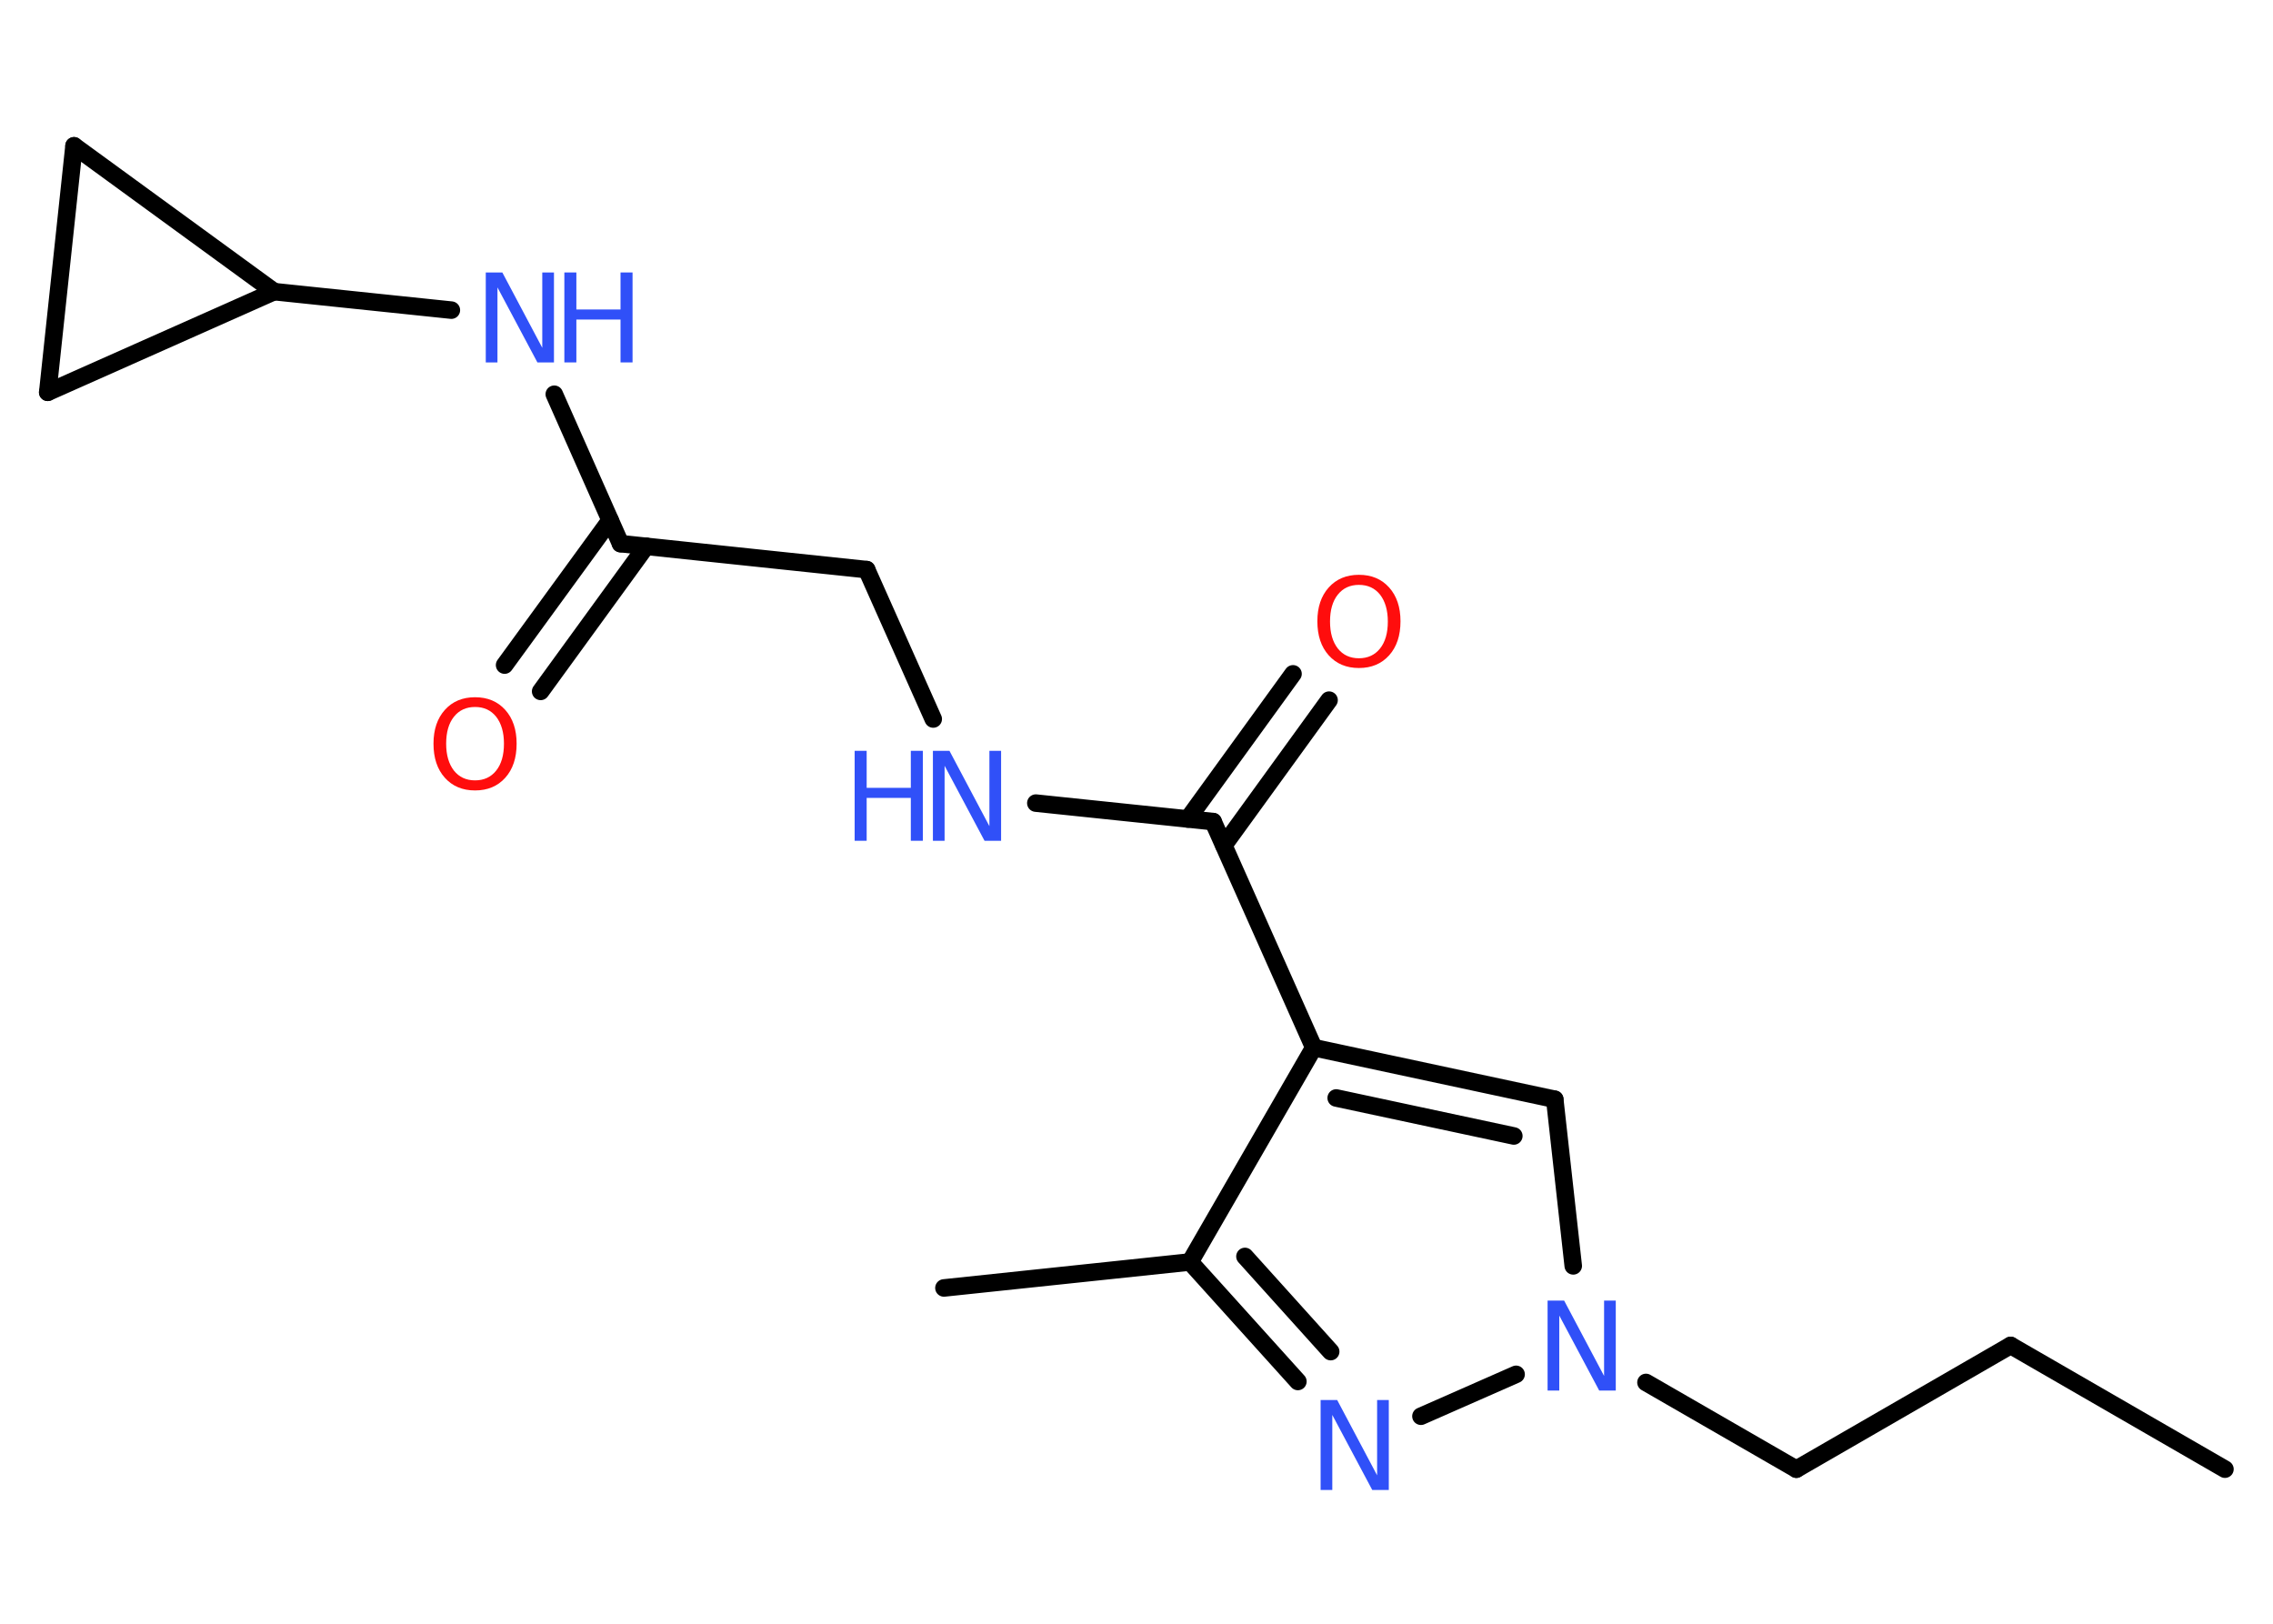 <?xml version='1.0' encoding='UTF-8'?>
<!DOCTYPE svg PUBLIC "-//W3C//DTD SVG 1.1//EN" "http://www.w3.org/Graphics/SVG/1.1/DTD/svg11.dtd">
<svg version='1.2' xmlns='http://www.w3.org/2000/svg' xmlns:xlink='http://www.w3.org/1999/xlink' width='70.0mm' height='50.0mm' viewBox='0 0 70.0 50.0'>
  <desc>Generated by the Chemistry Development Kit (http://github.com/cdk)</desc>
  <g stroke-linecap='round' stroke-linejoin='round' stroke='#000000' stroke-width='.54' fill='#3050F8'>
    <rect x='.0' y='.0' width='70.0' height='50.0' fill='#FFFFFF' stroke='none'/>
    <g id='mol1' class='mol'>
      <line id='mol1bnd1' class='bond' x1='68.52' y1='45.24' x2='61.92' y2='41.43'/>
      <line id='mol1bnd2' class='bond' x1='61.92' y1='41.43' x2='55.32' y2='45.24'/>
      <line id='mol1bnd3' class='bond' x1='55.32' y1='45.24' x2='50.69' y2='42.57'/>
      <line id='mol1bnd4' class='bond' x1='48.45' y1='38.98' x2='47.88' y2='33.85'/>
      <g id='mol1bnd5' class='bond'>
        <line x1='47.88' y1='33.85' x2='40.46' y2='32.26'/>
        <line x1='46.62' y1='34.98' x2='41.15' y2='33.81'/>
      </g>
      <line id='mol1bnd6' class='bond' x1='40.46' y1='32.26' x2='37.36' y2='25.3'/>
      <g id='mol1bnd7' class='bond'>
        <line x1='36.58' y1='25.22' x2='39.82' y2='20.75'/>
        <line x1='37.69' y1='26.03' x2='40.93' y2='21.56'/>
      </g>
      <line id='mol1bnd8' class='bond' x1='37.36' y1='25.3' x2='31.9' y2='24.73'/>
      <line id='mol1bnd9' class='bond' x1='28.74' y1='22.14' x2='26.69' y2='17.54'/>
      <line id='mol1bnd10' class='bond' x1='26.69' y1='17.54' x2='19.11' y2='16.74'/>
      <g id='mol1bnd11' class='bond'>
        <line x1='19.9' y1='16.82' x2='16.65' y2='21.29'/>
        <line x1='18.79' y1='16.02' x2='15.54' y2='20.48'/>
      </g>
      <line id='mol1bnd12' class='bond' x1='19.11' y1='16.74' x2='17.07' y2='12.14'/>
      <line id='mol1bnd13' class='bond' x1='13.9' y1='9.55' x2='8.44' y2='8.98'/>
      <line id='mol1bnd14' class='bond' x1='8.44' y1='8.98' x2='1.47' y2='12.08'/>
      <line id='mol1bnd15' class='bond' x1='1.47' y1='12.08' x2='2.28' y2='4.49'/>
      <line id='mol1bnd16' class='bond' x1='8.44' y1='8.98' x2='2.28' y2='4.49'/>
      <line id='mol1bnd17' class='bond' x1='40.46' y1='32.26' x2='36.65' y2='38.86'/>
      <line id='mol1bnd18' class='bond' x1='36.65' y1='38.86' x2='29.07' y2='39.66'/>
      <g id='mol1bnd19' class='bond'>
        <line x1='36.65' y1='38.86' x2='39.97' y2='42.54'/>
        <line x1='38.34' y1='38.69' x2='40.98' y2='41.62'/>
      </g>
      <line id='mol1bnd20' class='bond' x1='46.69' y1='42.32' x2='43.76' y2='43.61'/>
      <path id='mol1atm4' class='atom' d='M47.67 40.05h.5l1.23 2.32v-2.32h.36v2.77h-.51l-1.23 -2.31v2.31h-.36v-2.77z' stroke='none'/>
      <path id='mol1atm8' class='atom' d='M41.85 18.01q-.41 .0 -.65 .3q-.24 .3 -.24 .83q.0 .52 .24 .83q.24 .3 .65 .3q.41 .0 .65 -.3q.24 -.3 .24 -.83q.0 -.52 -.24 -.83q-.24 -.3 -.65 -.3zM41.85 17.7q.58 .0 .93 .39q.35 .39 .35 1.04q.0 .66 -.35 1.05q-.35 .39 -.93 .39q-.58 .0 -.93 -.39q-.35 -.39 -.35 -1.05q.0 -.65 .35 -1.04q.35 -.39 .93 -.39z' stroke='none' fill='#FF0D0D'/>
      <g id='mol1atm9' class='atom'>
        <path d='M28.74 23.12h.5l1.23 2.32v-2.32h.36v2.77h-.51l-1.23 -2.31v2.31h-.36v-2.77z' stroke='none'/>
        <path d='M26.32 23.12h.37v1.14h1.36v-1.14h.37v2.77h-.37v-1.32h-1.36v1.32h-.37v-2.77z' stroke='none'/>
      </g>
      <path id='mol1atm12' class='atom' d='M14.63 21.77q-.41 .0 -.65 .3q-.24 .3 -.24 .83q.0 .52 .24 .83q.24 .3 .65 .3q.41 .0 .65 -.3q.24 -.3 .24 -.83q.0 -.52 -.24 -.83q-.24 -.3 -.65 -.3zM14.63 21.47q.58 .0 .93 .39q.35 .39 .35 1.04q.0 .66 -.35 1.05q-.35 .39 -.93 .39q-.58 .0 -.93 -.39q-.35 -.39 -.35 -1.05q.0 -.65 .35 -1.04q.35 -.39 .93 -.39z' stroke='none' fill='#FF0D0D'/>
      <g id='mol1atm13' class='atom'>
        <path d='M14.97 8.39h.5l1.23 2.32v-2.32h.36v2.77h-.51l-1.23 -2.31v2.31h-.36v-2.77z' stroke='none'/>
        <path d='M17.38 8.39h.37v1.14h1.36v-1.14h.37v2.77h-.37v-1.32h-1.36v1.32h-.37v-2.77z' stroke='none'/>
      </g>
      <path id='mol1atm19' class='atom' d='M40.68 43.11h.5l1.23 2.32v-2.32h.36v2.77h-.51l-1.23 -2.31v2.31h-.36v-2.77z' stroke='none'/>
    </g>
  </g>
</svg>
